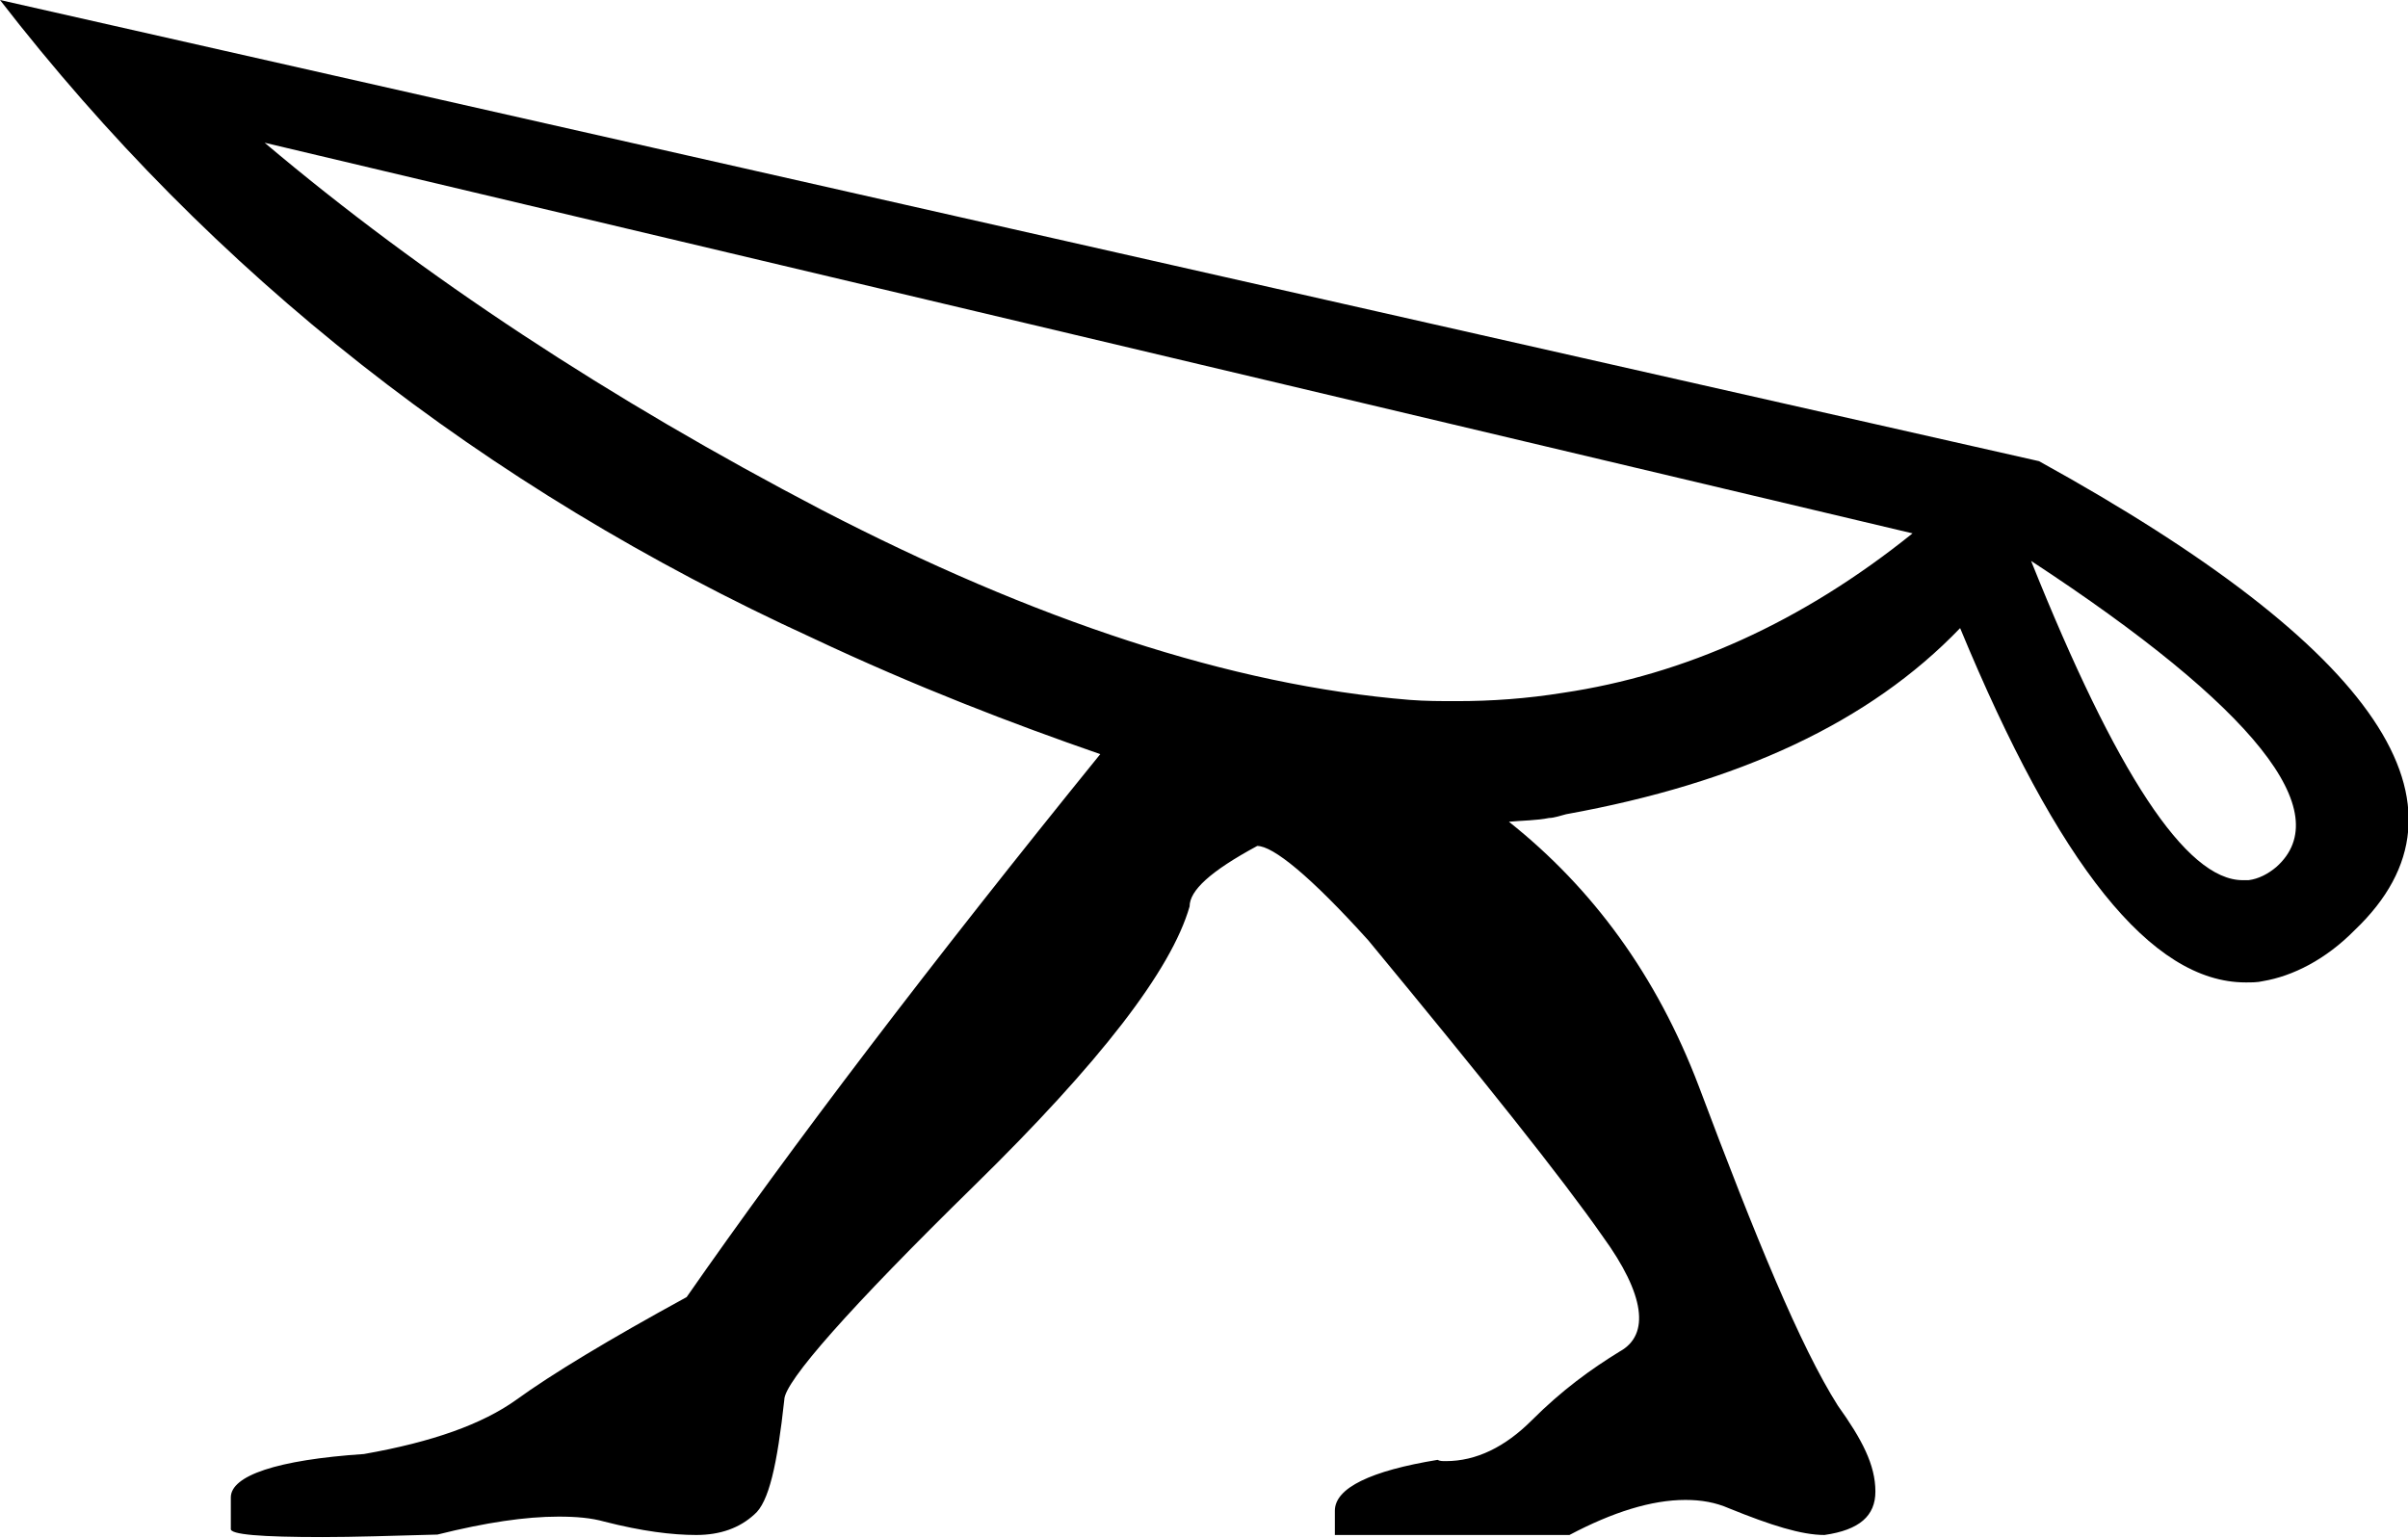 <svg xmlns="http://www.w3.org/2000/svg" viewBox="0 0 576.9 368.5"><path d="M63.4 34.2l394.8 93.6c-26.6 21.4-54.7 33.9-83.7 38.2-8.7 1.4-17.1 2-25.5 2-3.8 0-7.5 0-11.3-.3-42.9-3.5-89.8-19.1-140.8-45.5-50.9-26.6-95.5-55.9-133.5-88zm423.2 100.2c53.9 35.3 73.3 60.3 58.8 73.3-2 1.7-4.3 2.9-6.7 3.2h-1.4c-13.6 0-30.4-25.8-50.7-76.5zM0 0c50.7 65.5 115.6 116.7 194.7 152.9 24.6 11.6 48.1 20.6 68.9 27.8-40.6 50.1-73.9 93.9-99.1 130.1-18.5 10.1-32.4 18.5-40.8 24.6-8.1 5.8-20 10.1-36.5 13-20.9 1.4-31.9 5.2-31.9 10.4v7.5c-.3 1.4 7.2 2 22 2 7.5 0 16.5-.3 27.5-.6 11.6-2.9 21.1-4.3 29-4.3 4.3 0 7.8.3 11 1.2 9 2.3 16.2 3.2 22 3.2 5.8 0 10.4-1.7 13.9-4.9 3.5-2.9 5.5-11.9 7.2-27.5 0-4.3 15.6-22 45.5-51.3 30.1-29.5 47.2-51.6 51.6-66.9 0-3.8 4.9-8.4 16.2-14.5 3.8 0 12.7 7.2 26.6 22.6 27.5 33.3 46.3 56.8 56.2 71 10.1 13.9 11.3 23.5 4.1 27.5-7 4.3-13.9 9.3-21.1 16.5-6.4 6.4-13.3 9.8-20.6 9.8-.9 0-1.4 0-2-.3-15.9 2.6-24.6 6.7-24.6 12.2v5.8H376c10.4-5.5 19.7-8.4 27.8-8.4 3.8 0 7.2.6 10.4 2 10.1 4.1 17.4 6.4 22.9 6.4 8.4-1.2 12.2-4.6 12.2-10.4 0-6.4-3.2-12.5-9-20.6-9-14.2-19.7-40.3-33.3-76.5-10.1-26.6-25.5-47.5-45.5-63.4 3.2-.3 6.7-.3 9.6-.9 1.2 0 2.9-.6 4.1-.9 41.4-7.5 72.7-22 94.4-44.6 23.5 56.8 45.8 84.9 68.4 84.9 1.4 0 2.9 0 4.1-.3 7.2-1.2 15.1-5.2 22-12.2 31.3-29.8 5.8-67.5-75.6-112.4L0 0z"/></svg>